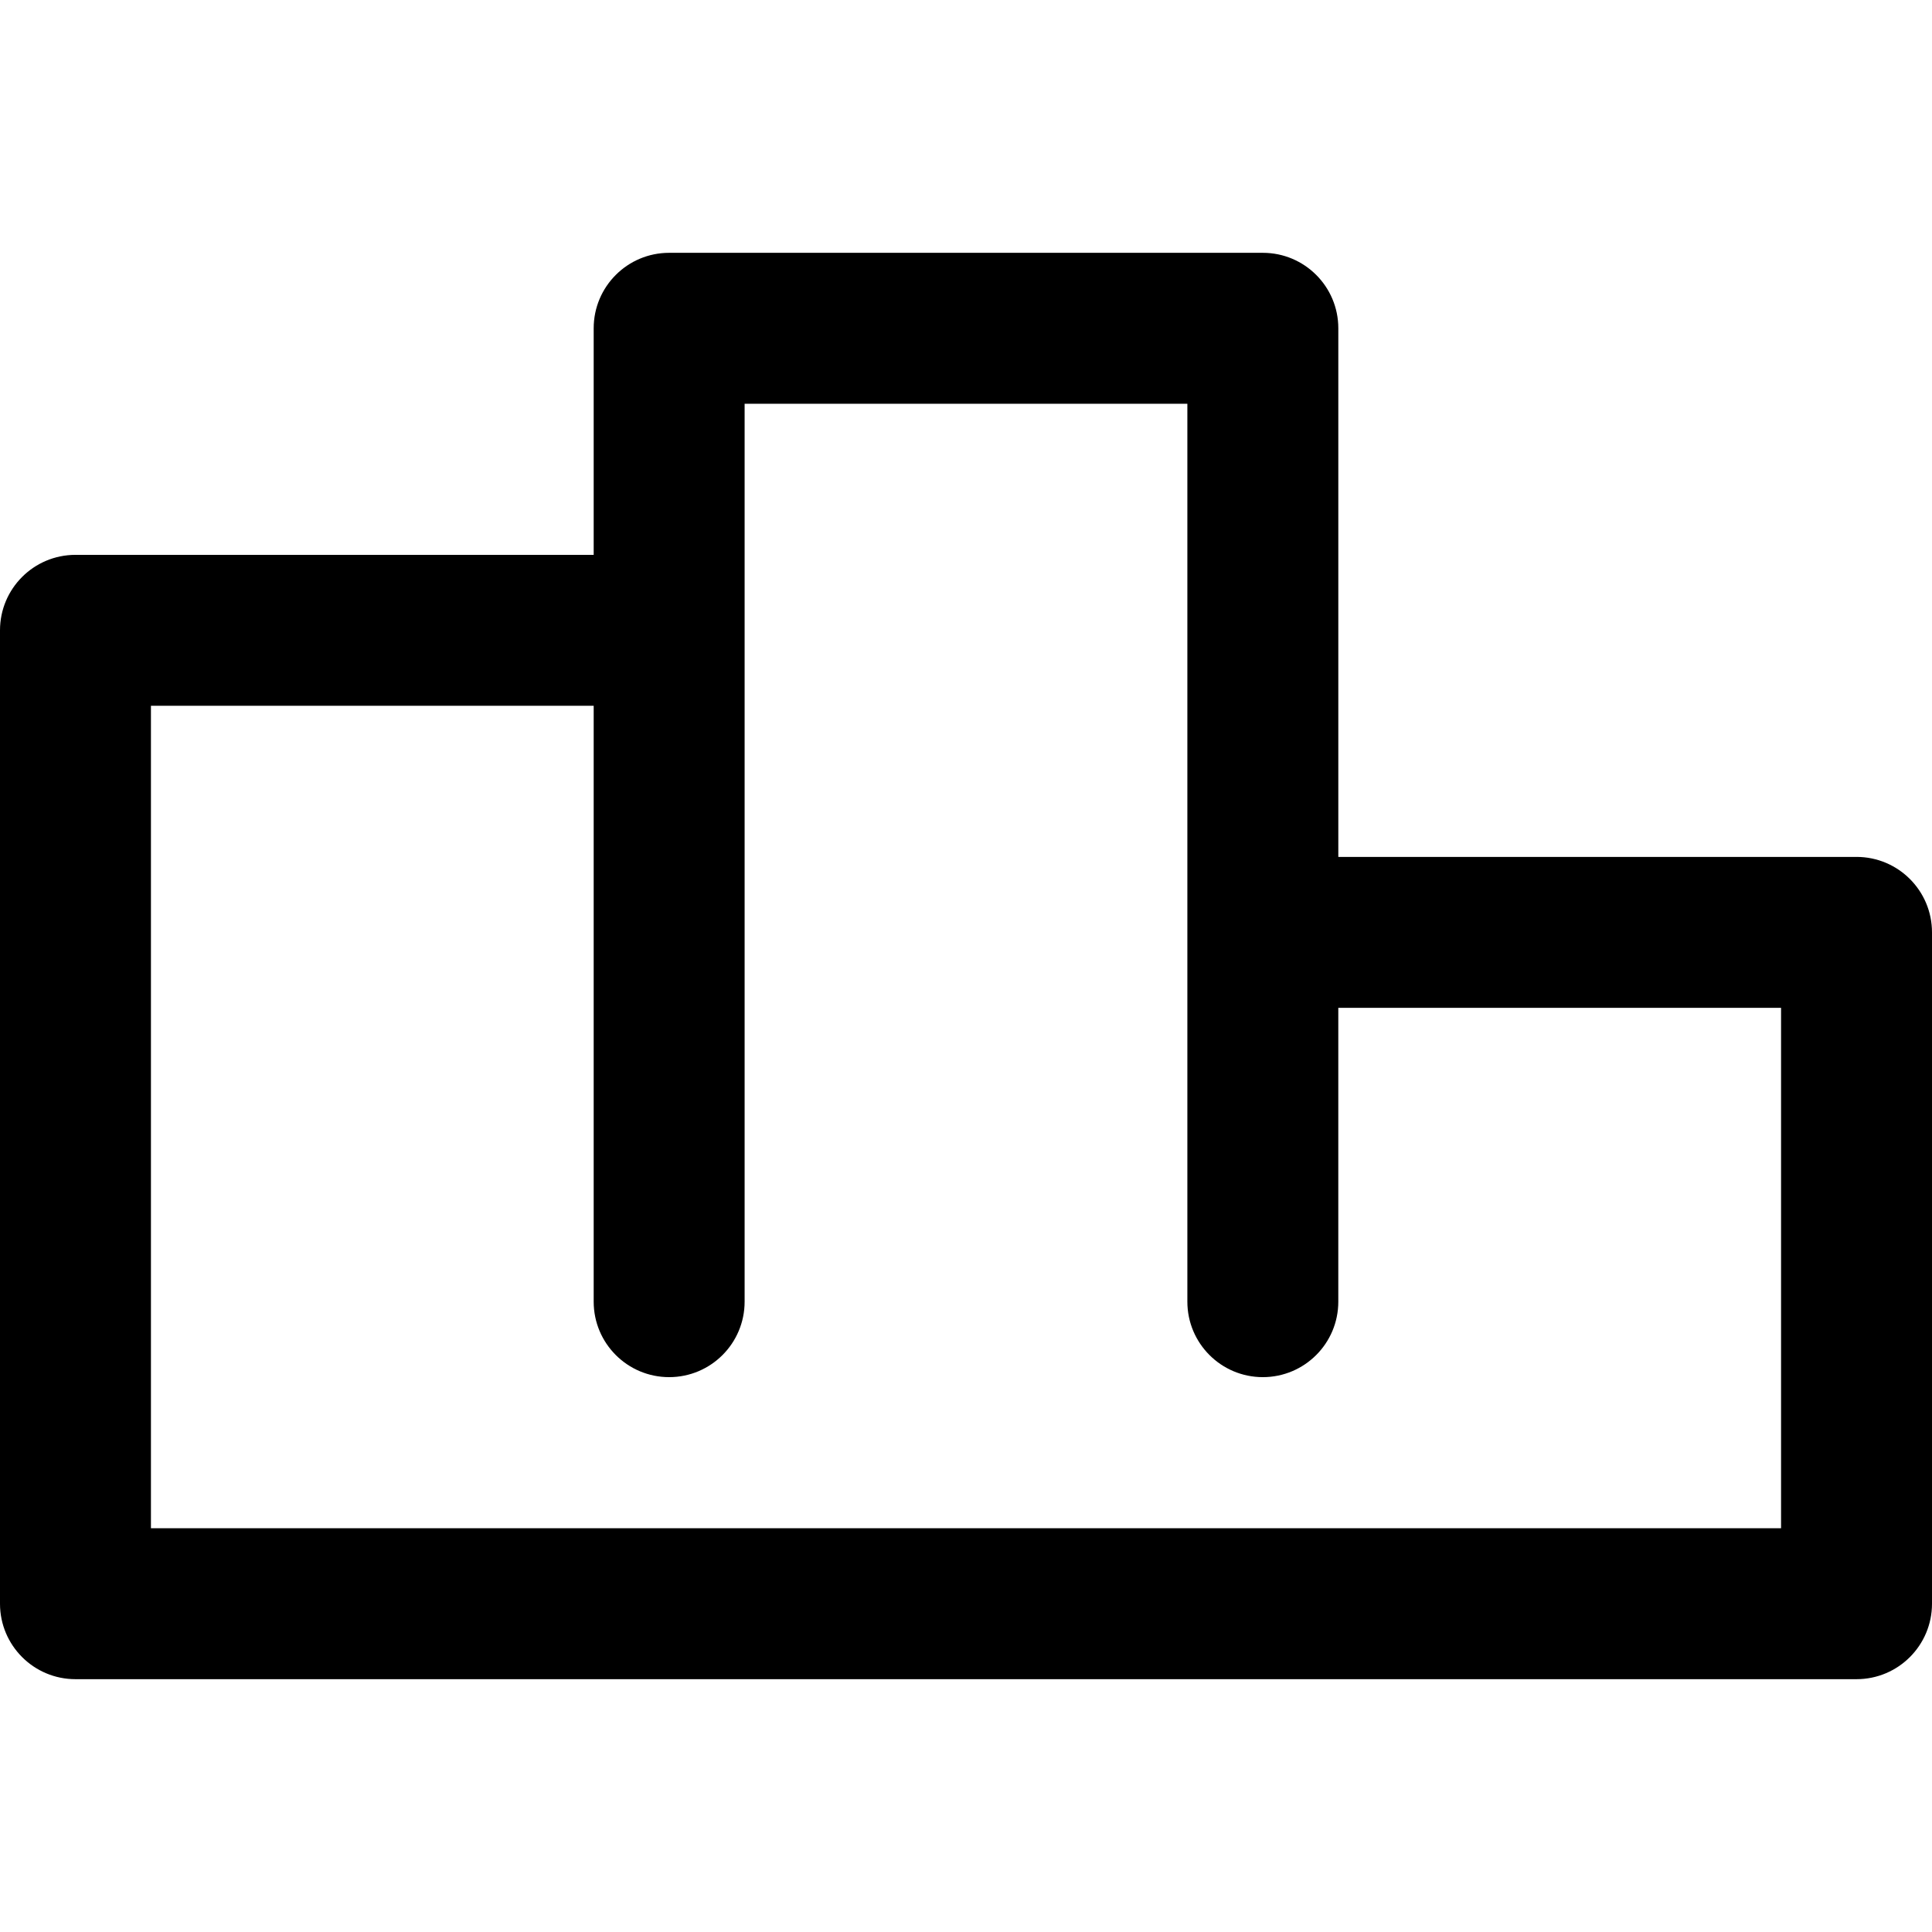 <svg height="512pt" viewBox="0 -67 512 512" width="512pt" xmlns="http://www.w3.org/2000/svg"><path d="m492 160.09h-137.332v-140.09c0-11.047-8.953-20-20-20h-157.336c-11.047 0-20 8.953-20 20v60.043h-137.332c-11.047 0-20 8.953-20 20v257.957c0 11.047 8.953 20 20 20h472c11.047 0 20-8.953 20-20v-177.91c0-11.047-8.953-20-20-20zm-20 177.91h-432v-217.957h117.332v157.914c0 11.047 8.953 20 20 20s20-8.953 20-20v-237.957h117.332v237.957c0 11.047 8.957 20 20 20 11.047 0 20-8.953 20-20v-77.867h117.336zm0 0"/></svg>
